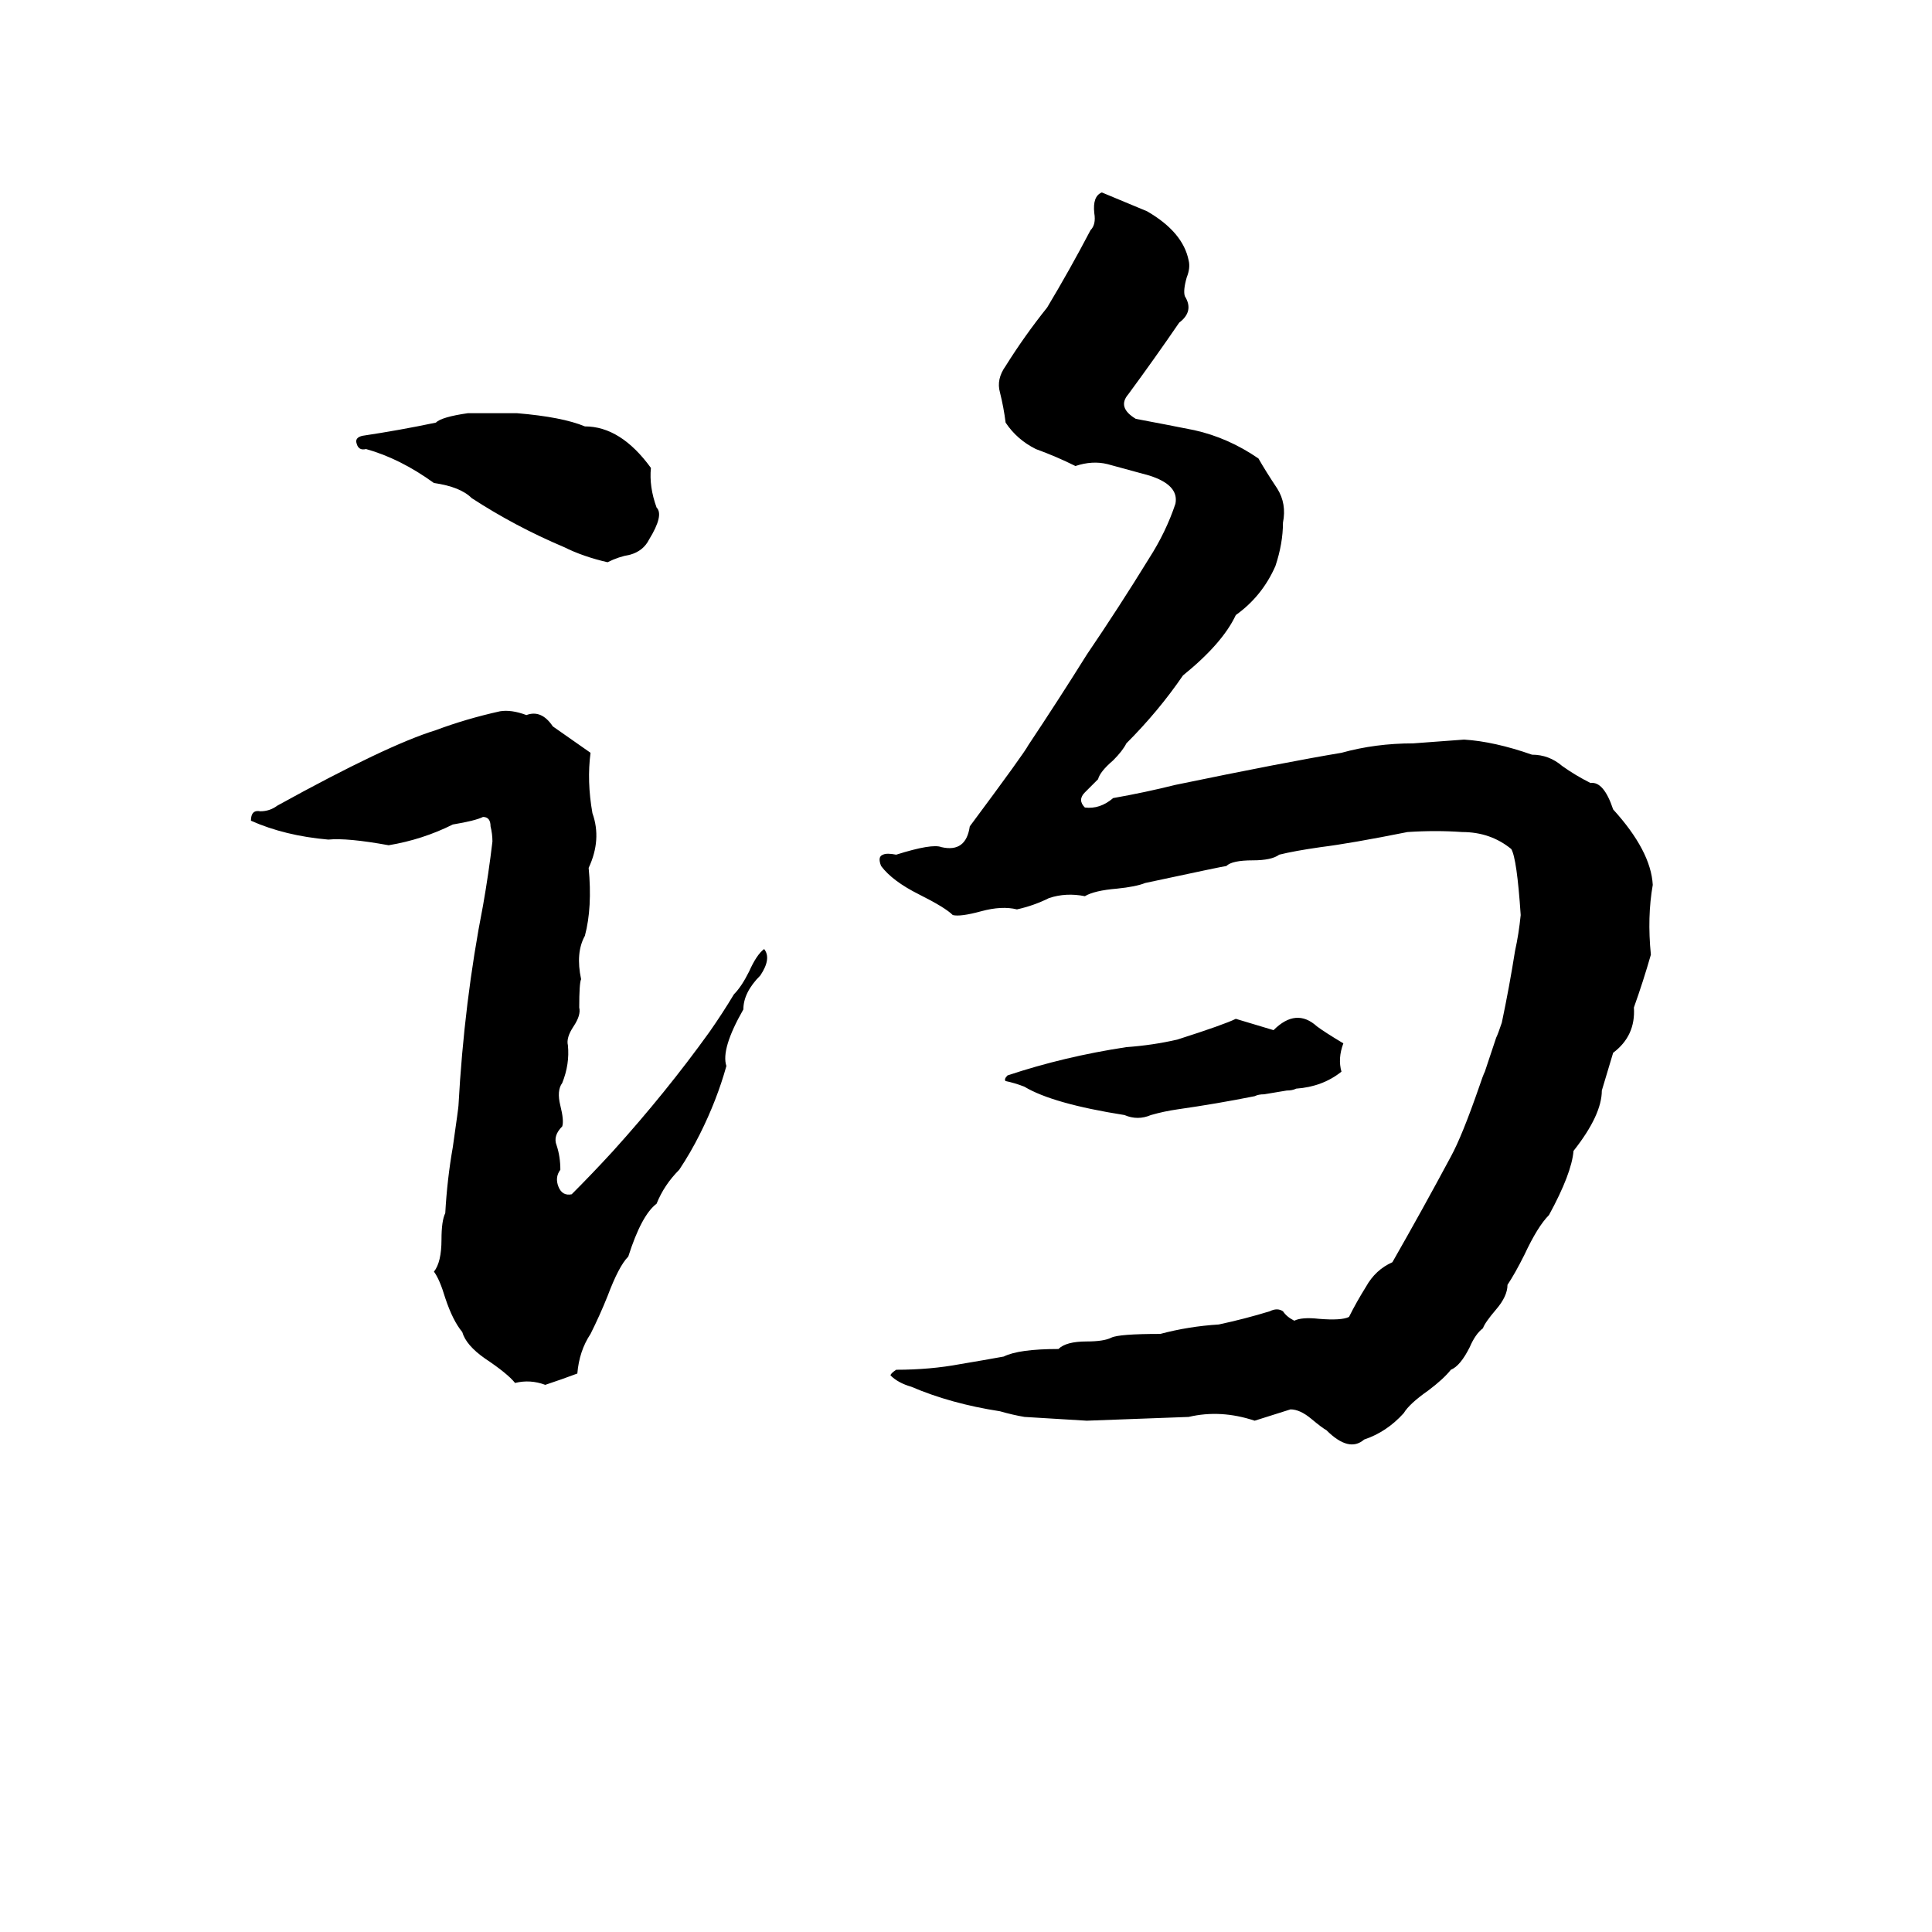 <svg xmlns="http://www.w3.org/2000/svg" viewBox="0 -800 1024 1024">
	<path fill="#000000" d="M584 -698Q596 -693 608 -688Q627 -677 630 -662Q631 -658 629 -653Q627 -646 628 -643Q633 -635 625 -629Q612 -610 598 -591Q592 -584 602 -578Q618 -575 633 -572Q651 -568 667 -557Q671 -550 677 -541Q682 -533 680 -523Q680 -512 676 -500Q669 -484 655 -474Q648 -459 627 -442Q614 -423 597 -406Q595 -402 590 -397Q583 -391 582 -387Q579 -384 575 -380Q571 -376 575 -372Q583 -371 590 -377Q607 -380 623 -384Q681 -396 711 -401Q729 -406 749 -406Q763 -407 776 -408Q792 -407 812 -400Q821 -400 828 -394Q835 -389 843 -385Q850 -386 855 -371Q875 -349 876 -331Q873 -314 875 -294Q871 -280 866 -266Q867 -251 855 -242Q852 -232 849 -222Q849 -209 834 -190Q833 -178 821 -156Q815 -150 808 -135Q803 -125 799 -119Q799 -113 793 -106Q787 -99 786 -96Q782 -93 779 -86Q774 -76 769 -74Q765 -69 757 -63Q747 -56 744 -51Q735 -41 723 -37Q715 -30 703 -42Q701 -43 695 -48Q689 -53 684 -53L665 -47Q647 -53 630 -49Q603 -48 576 -47Q560 -48 543 -49Q537 -50 530 -52Q504 -56 483 -65Q476 -67 472 -71Q472 -72 475 -74Q493 -74 509 -77Q521 -79 532 -81Q540 -85 561 -85Q565 -89 576 -89Q585 -89 589 -91Q593 -93 615 -93Q630 -97 646 -98Q660 -101 673 -105Q677 -107 680 -105Q682 -102 686 -100Q690 -102 699 -101Q711 -100 715 -102Q719 -110 724 -118Q729 -127 738 -131Q754 -159 769 -187Q775 -198 784 -224Q786 -230 787 -232L793 -250Q794 -252 796 -258Q800 -277 803 -296Q805 -305 806 -315Q804 -345 801 -350Q790 -359 775 -359Q761 -360 746 -359Q716 -353 700 -351Q686 -349 678 -347Q674 -344 664 -344Q653 -344 650 -341Q649 -341 607 -332Q602 -330 592 -329Q580 -328 575 -325Q565 -327 556 -324Q548 -320 539 -318Q531 -320 520 -317Q509 -314 505 -315Q501 -319 487 -326Q473 -333 467 -341Q465 -346 468 -347Q470 -348 475 -347Q494 -353 499 -351Q512 -348 514 -362Q543 -401 545 -405Q561 -429 576 -453Q593 -478 609 -504Q618 -518 623 -533Q625 -543 609 -548Q598 -551 587 -554Q579 -556 570 -553Q560 -558 549 -562Q539 -567 533 -576Q532 -584 530 -592Q528 -599 533 -606Q543 -622 555 -637Q567 -657 578 -678Q581 -681 580 -687Q579 -696 584 -698ZM248 -581H274Q298 -579 310 -574Q329 -574 345 -552Q344 -542 348 -531Q352 -527 344 -514Q341 -508 334 -506Q328 -505 322 -502Q309 -505 299 -510Q273 -521 250 -536Q244 -542 230 -544Q212 -557 194 -562Q190 -561 189 -565Q188 -568 192 -569Q212 -572 231 -576Q234 -579 248 -581ZM265 -423Q271 -424 279 -421Q287 -424 293 -415Q303 -408 313 -401Q311 -386 314 -369Q319 -355 312 -340Q314 -319 310 -304Q305 -295 308 -281Q307 -279 307 -266Q308 -262 304 -256Q300 -250 301 -246Q302 -236 298 -226Q295 -222 297 -214Q299 -206 298 -203Q293 -198 295 -193Q297 -187 297 -180Q294 -176 296 -171Q298 -166 303 -167Q314 -178 325 -190Q353 -221 376 -253Q383 -263 389 -273Q393 -277 397 -285Q401 -294 405 -297Q409 -292 403 -283Q394 -274 394 -265Q382 -244 385 -235Q380 -217 371 -199Q366 -189 360 -180Q352 -172 348 -162Q340 -156 333 -134Q328 -129 322 -113Q318 -103 313 -93Q307 -84 306 -72Q298 -69 289 -66Q281 -69 273 -67Q269 -72 257 -80Q247 -87 245 -94Q240 -100 236 -112Q233 -122 230 -126Q234 -131 234 -143Q234 -153 236 -157Q237 -175 240 -192Q243 -213 243 -214Q246 -269 256 -320Q259 -337 261 -354Q261 -358 260 -362Q260 -367 256 -367Q252 -365 240 -363Q224 -355 206 -352Q184 -356 174 -355Q151 -357 133 -365Q133 -371 138 -370Q143 -370 147 -373Q205 -405 231 -413Q247 -419 265 -423ZM655 -260Q665 -257 675 -254Q687 -266 698 -256Q702 -253 712 -247Q709 -239 711 -232Q701 -224 687 -223Q685 -222 682 -222L670 -220Q667 -220 665 -219Q645 -215 624 -212Q617 -211 610 -209Q603 -206 596 -209Q558 -215 543 -224Q538 -226 533 -227Q532 -228 534 -230Q564 -240 597 -245Q611 -246 624 -249Q649 -257 655 -260Z"/>
</svg>